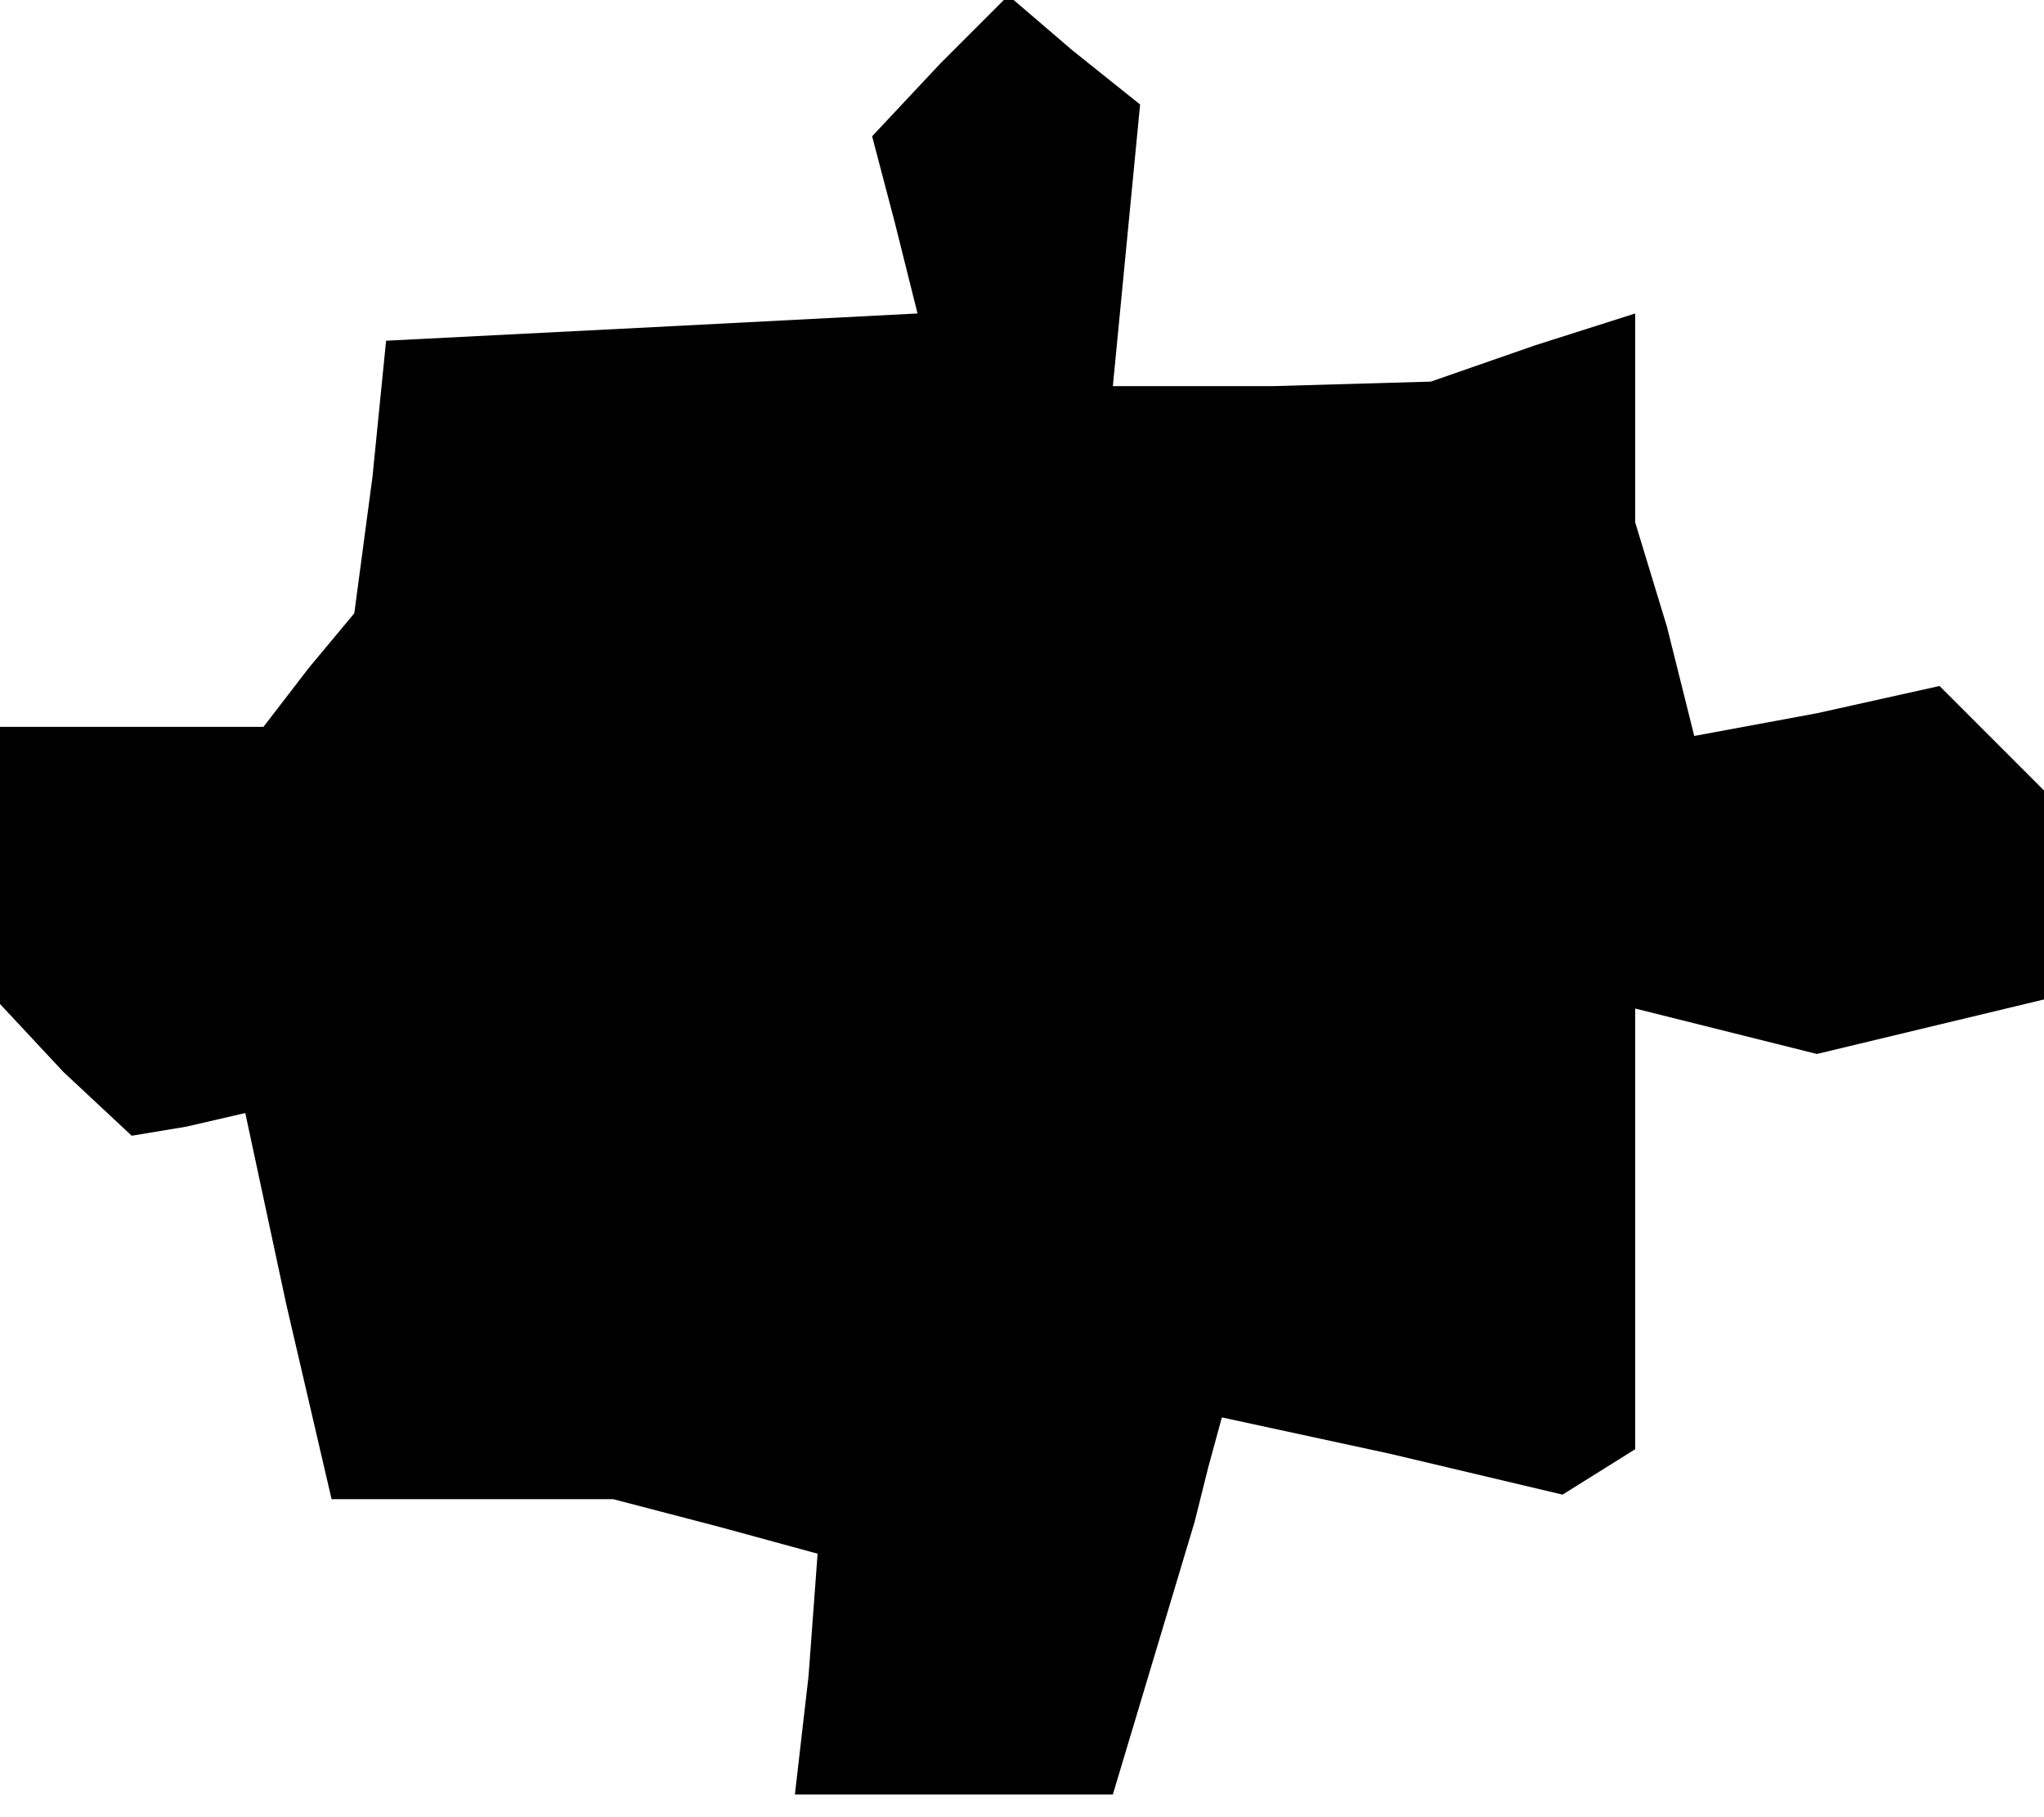 <?xml version="1.0" standalone="no"?>
<!DOCTYPE svg PUBLIC "-//W3C//DTD SVG 20010904//EN"
 "http://www.w3.org/TR/2001/REC-SVG-20010904/DTD/svg10.dtd">
<svg version="1.0" xmlns="http://www.w3.org/2000/svg"
 width="45pt" height="40pt" viewBox="0 0 45 40"
 preserveAspectRatio="xMidYMid meet">
<g transform="translate(0,40) scale(0.1,-0.1)"
fill="#000000" stroke="none">
<path d="M207 386 l-15 -16 5 -19 5 -20 -58 -3 -59 -3 -3 -30 -4 -30 -10 -12
-10 -13 -29 0 -29 0 0 -31 0 -30 14 -15 15 -14 12 2 13 3 9 -42 10 -43 31 0
31 0 23 -6 22 -6 -2 -27 -3 -26 35 0 35 0 9 30 9 30 3 12 3 11 37 -8 38 -9 8
5 8 5 0 49 0 48 20 -5 20 -5 25 6 25 6 0 23 0 23 -11 11 -12 12 -27 -6 -27 -5
-6 24 -7 23 0 23 0 23 -22 -7 -23 -8 -35 -1 -35 0 3 31 3 31 -15 12 -14 12
-15 -15z"/>
</g>
</svg>

